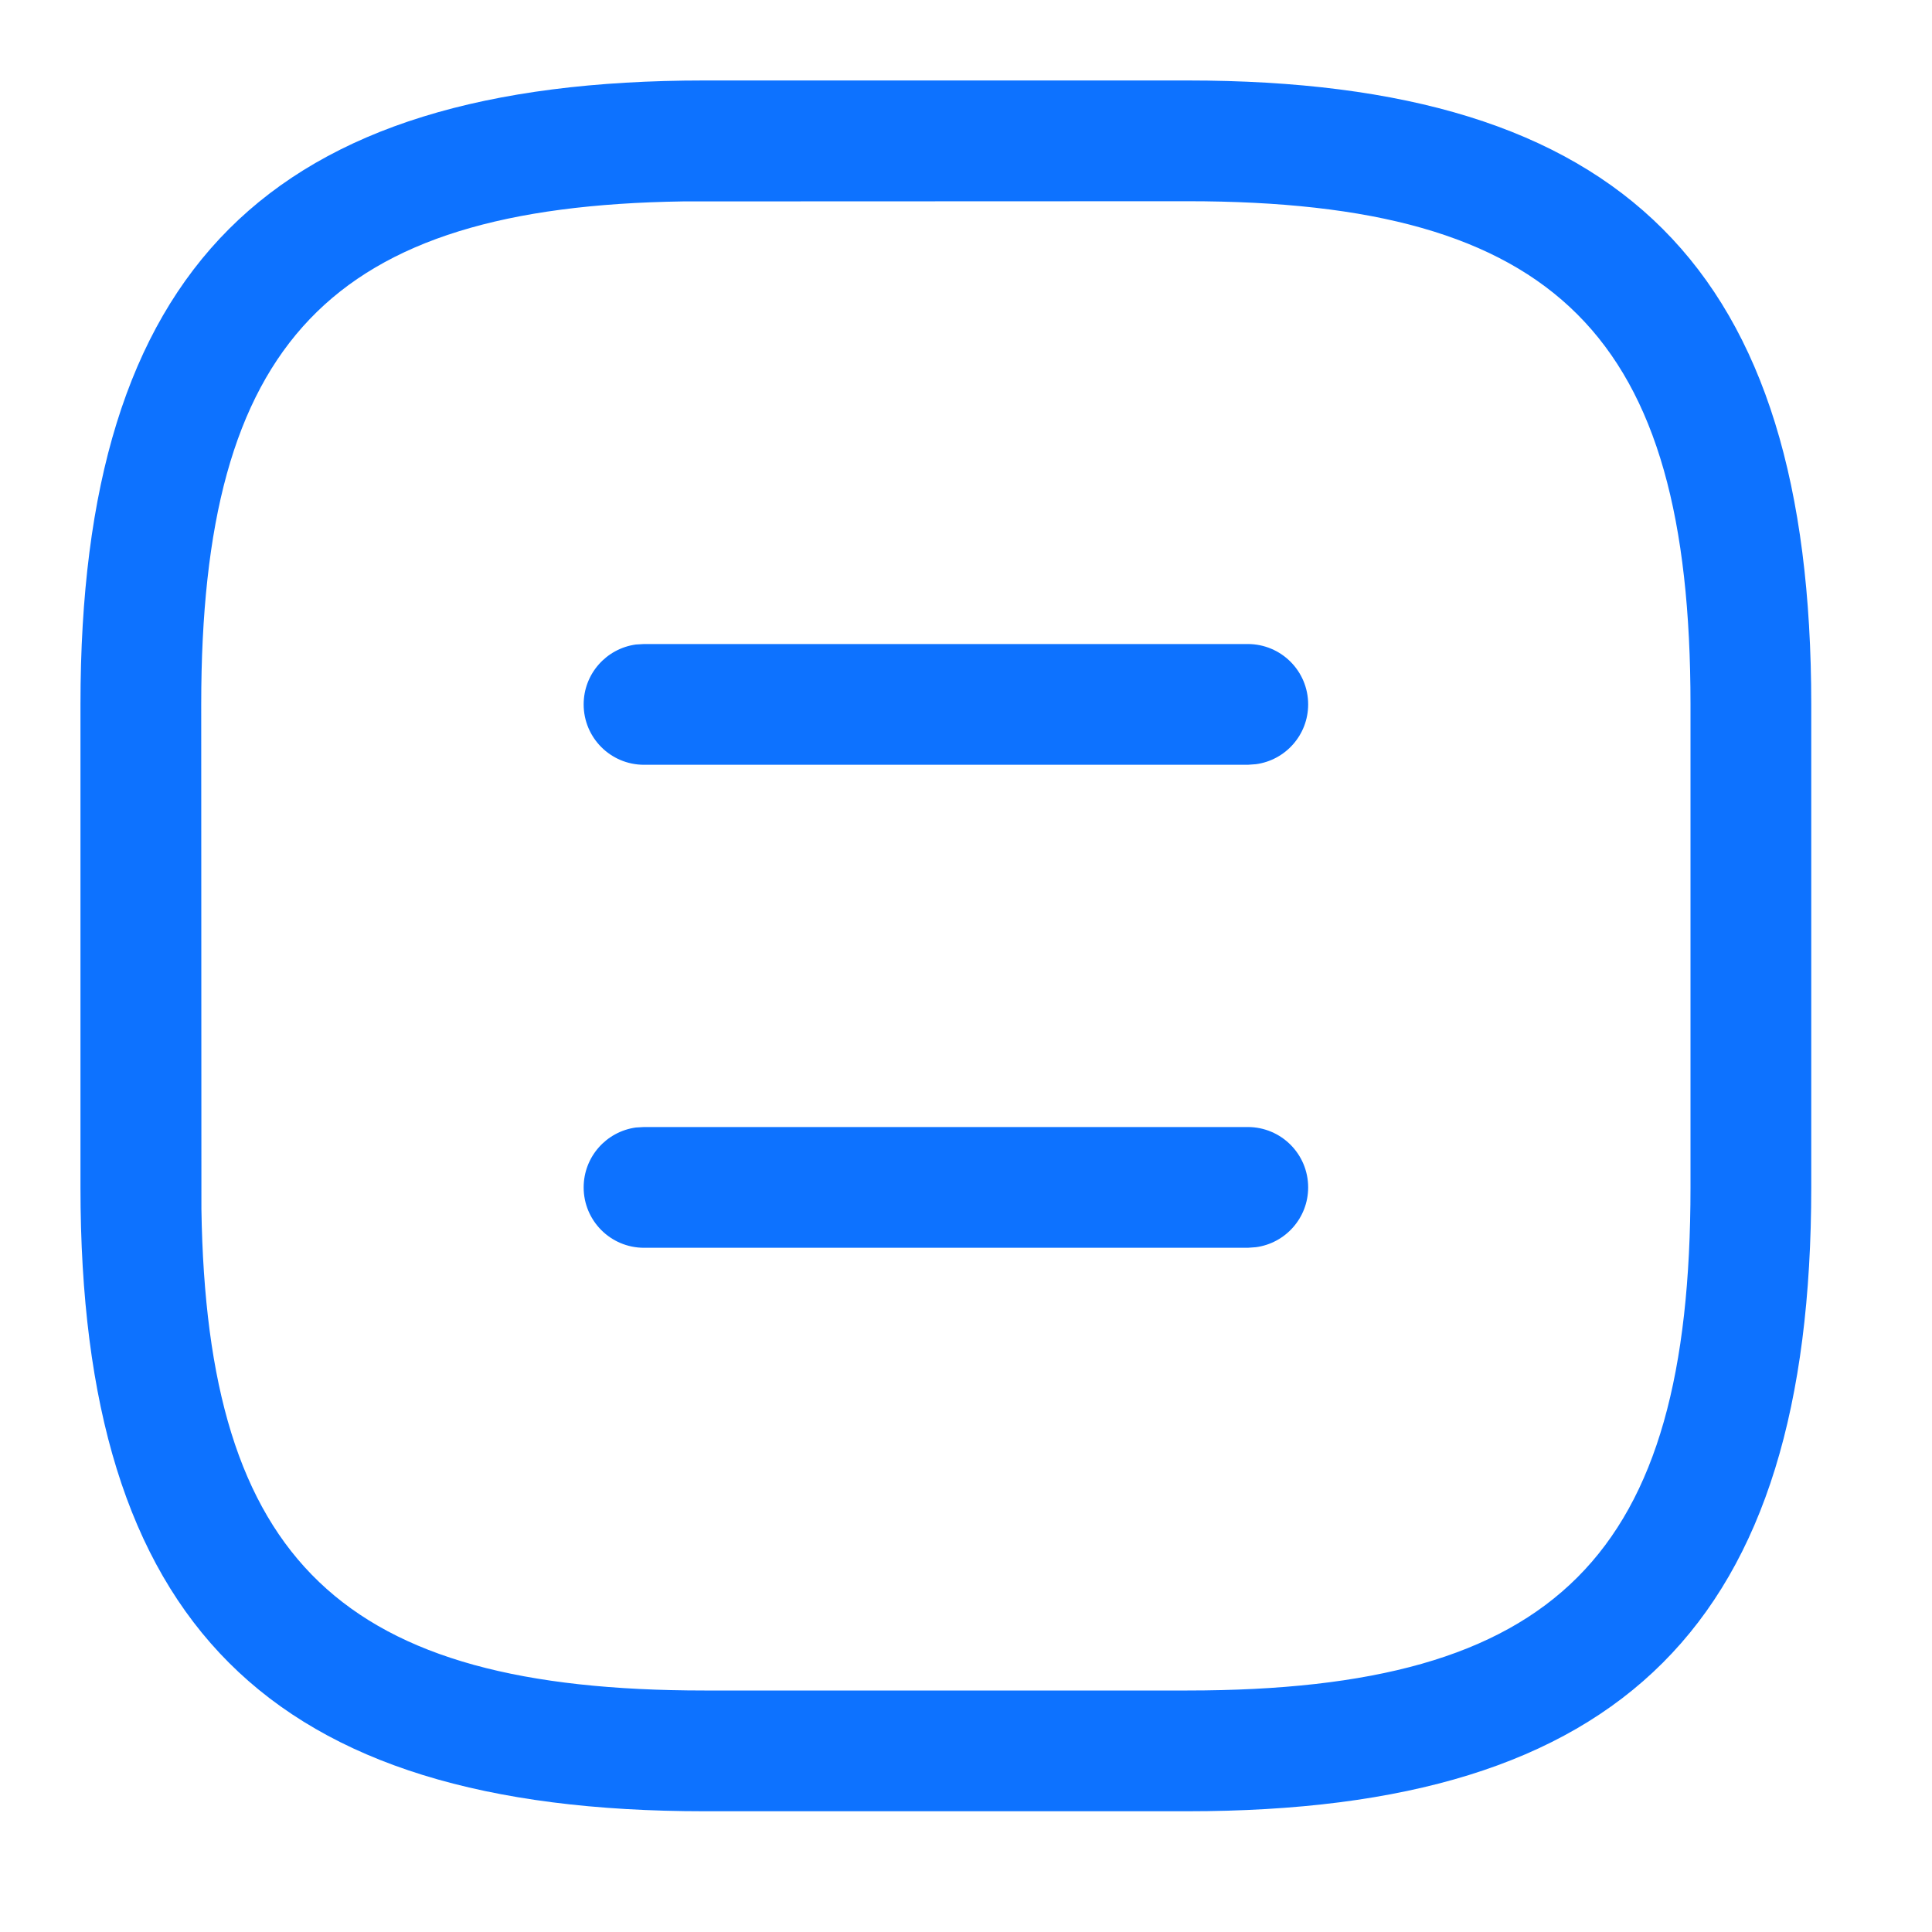 <?xml version="1.0" encoding="UTF-8"?>
<svg width="20px" height="20px" viewBox="0 0 20 20" version="1.1" xmlns="http://www.w3.org/2000/svg" xmlns:xlink="http://www.w3.org/1999/xlink">
    <title>707E854C-19A6-4DEF-A5ED-67E472EA3E92</title>
    <g id="🟢-New-Prototype-Flow-V2" stroke="none" stroke-width="1" fill="none" fill-rule="evenodd">
        <g id="03-01-Project-list" transform="translate(-1132, -138)">
            <rect fill="#EEF2F9" x="0" y="0" width="1366" height="768"></rect>
            <g id="Page-/-sub-header" transform="translate(96, 120)">
                <path d="M1063.5,10.5 L1063.5,45.5 L1031,45.5 C1030.31,45.5 1029.685,45.22 1029.232,44.768 C1028.78,44.315 1028.5,43.69 1028.5,43 L1028.5,43 L1028.5,13 C1028.5,12.31 1028.78,11.685 1029.232,11.232 C1029.685,10.78 1030.31,10.5 1031,10.5 L1031,10.5 L1063.5,10.5 Z" id="Rectangle" stroke="#B1BED2" fill="#FFFFFF"></path>
                <g id="Icon/24w/list" transform="translate(1036, 18)">
                    <path d="M20,0 L20,20 L0,20 L0,0 L20,0 Z" id="Vector" opacity="0"></path>
                    <path d="M12.292,0.833 C16.804,0.833 18.75,2.78 18.75,7.292 L18.75,7.292 L18.75,12.292 C18.75,16.804 16.804,18.75 12.292,18.75 L12.292,18.75 L7.292,18.75 C2.78,18.75 0.833,16.804 0.833,12.292 L0.833,12.292 L0.833,7.292 C0.833,2.78 2.78,0.833 7.292,0.833 L7.292,0.833 L12.292,0.833 Z M12.292,2.083 L7.07,2.085 C3.416,2.139 2.083,3.545 2.083,7.292 L2.083,7.292 L2.085,12.514 C2.139,16.167 3.545,17.5 7.292,17.5 L7.292,17.5 L12.292,17.5 C16.113,17.5 17.5,16.113 17.5,12.292 L17.5,12.292 L17.5,7.292 C17.5,3.47 16.113,2.083 12.292,2.083 L12.292,2.083 Z M12.917,11.667 C13.262,11.667 13.542,11.946 13.542,12.292 C13.542,12.608 13.307,12.87 13.001,12.911 L12.917,12.917 L6.667,12.917 C6.321,12.917 6.042,12.637 6.042,12.292 C6.042,11.975 6.277,11.714 6.582,11.672 L6.667,11.667 L12.917,11.667 Z M12.917,6.667 C13.262,6.667 13.542,6.946 13.542,7.292 C13.542,7.608 13.307,7.87 13.001,7.911 L12.917,7.917 L6.667,7.917 C6.321,7.917 6.042,7.637 6.042,7.292 C6.042,6.975 6.277,6.714 6.582,6.672 L6.667,6.667 L12.917,6.667 Z" id="Combined-Shape" fill="#0D72FF"></path>
                </g>
            </g>
        </g>
    </g>
</svg>
